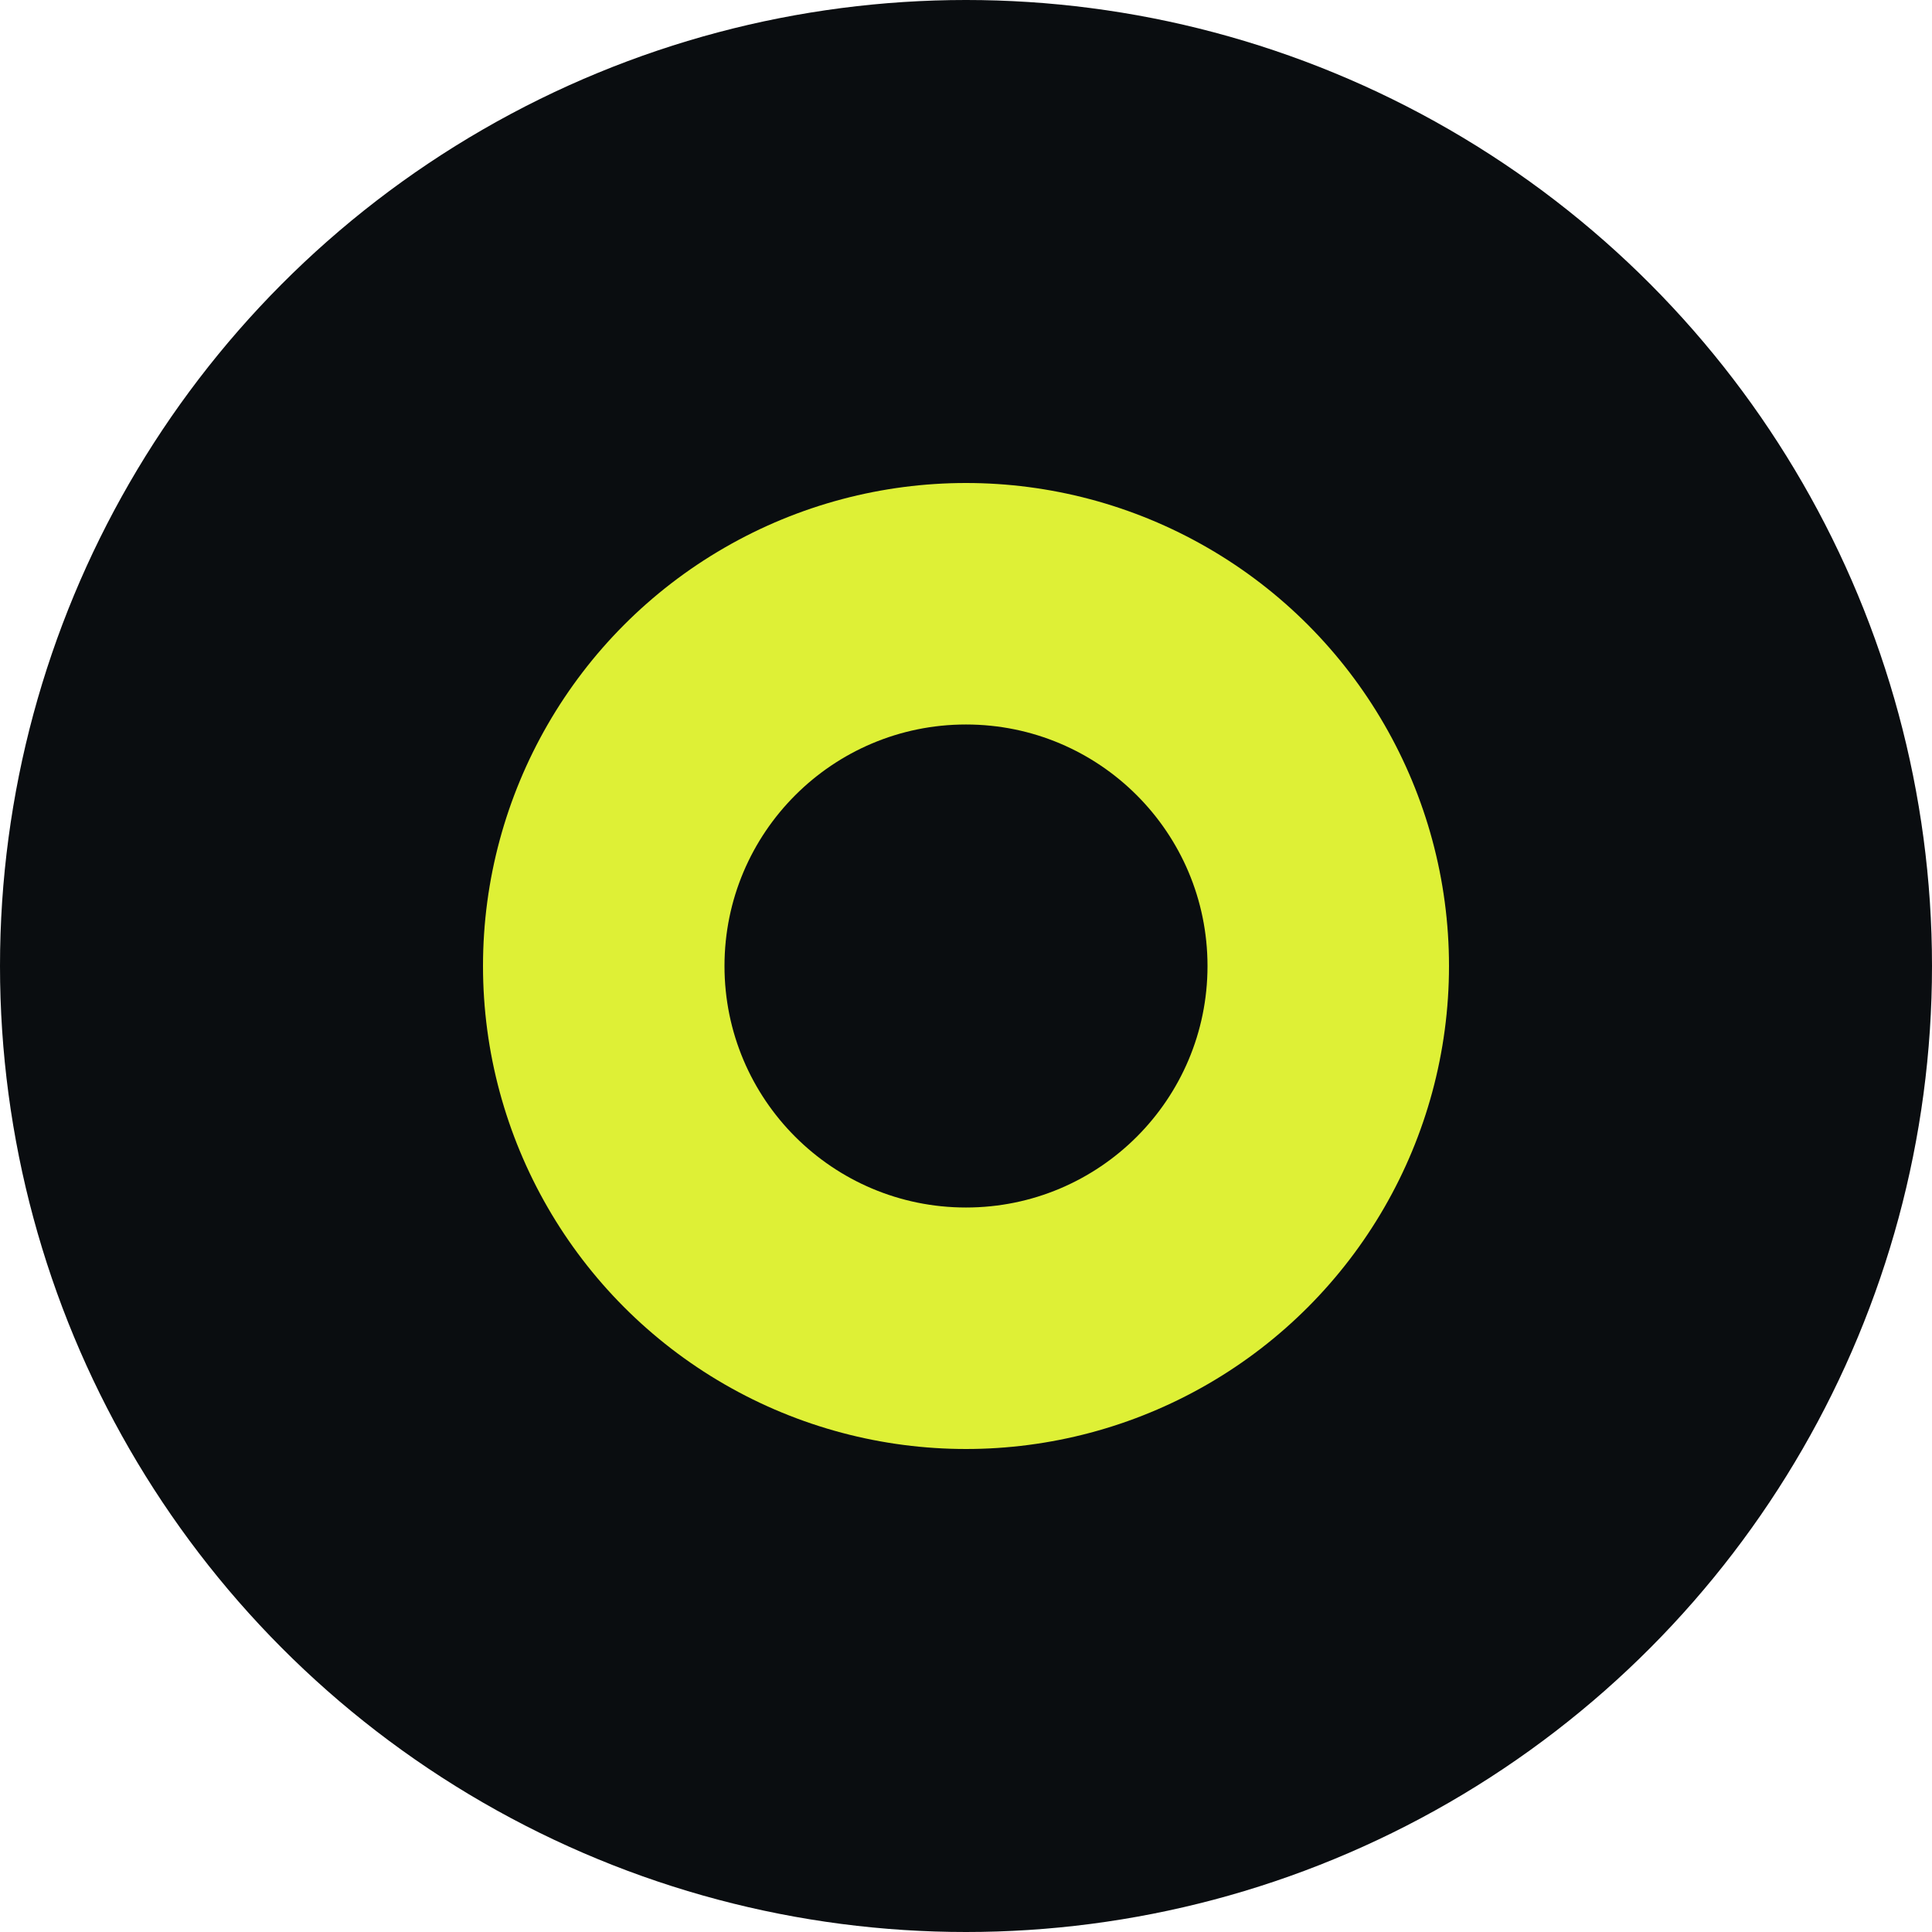 <?xml version="1.0" encoding="UTF-8" standalone="no"?>
<!-- Created with Inkscape (http://www.inkscape.org/) -->

<svg
   xmlns:dc="http://purl.org/dc/elements/1.1/"
   xmlns:cc="http://creativecommons.org/ns#"
   xmlns:rdf="http://www.w3.org/1999/02/22-rdf-syntax-ns#"
   xmlns:svg="http://www.w3.org/2000/svg"
   xmlns="http://www.w3.org/2000/svg"
   xmlns:sodipodi="http://sodipodi.sourceforge.net/DTD/sodipodi-0.dtd"
   xmlns:inkscape="http://www.inkscape.org/namespaces/inkscape"
   width="40mm"
   height="40mm"
   viewBox="0 0 141.732 141.732"
   id="svg2"
   version="1.1"
   inkscape:version="0.91 r13725"
   sodipodi:docname="fascia_marks_spencer.svg"
   inkscape:export-filename="C:\Users\dbauszus\Desktop\fascia_lidl.png"
   inkscape:export-xdpi="90"
   inkscape:export-ydpi="90">
  <defs
     id="defs4" />
  <sodipodi:namedview
     id="base"
     pagecolor="#ffffff"
     bordercolor="#666666"
     borderopacity="1.0"
     inkscape:pageopacity="0.0"
     inkscape:pageshadow="2"
     inkscape:zoom="2.8"
     inkscape:cx="-19.512975"
     inkscape:cy="64.516153"
     inkscape:document-units="px"
     inkscape:current-layer="layer1"
     showgrid="false"
     units="mm"
     inkscape:window-width="1600"
     inkscape:window-height="837"
     inkscape:window-x="472"
     inkscape:window-y="1072"
     inkscape:window-maximized="1" />
  <g
     inkscape:label="Layer 1"
     inkscape:groupmode="layer"
     id="layer1"
     transform="translate(0,-910.63)">
    <circle
       style="fill:#0a0d10;fill-opacity:1;stroke:none;stroke-width:2;stroke-miterlimit:4;stroke-dasharray:none;stroke-opacity:1"
       id="path8068"
       cx="70.866"
       cy="981.496"
       r="70.866" />
    <circle
       style="fill:#def036;fill-opacity:1;stroke:none;stroke-width:2;stroke-miterlimit:4;stroke-dasharray:none;stroke-opacity:1"
       id="path8068-0-3-9-4"
       cx="70.866"
       cy="981.496"
       r="35.433" />
    <circle
       style="fill:#0a0d10;fill-opacity:1;stroke:none;stroke-width:2;stroke-miterlimit:4;stroke-dasharray:none;stroke-opacity:1"
       id="path8068-0-3-9-4-7"
       cx="70.866"
       cy="981.496"
       r="17.717" />
  </g>
</svg>
